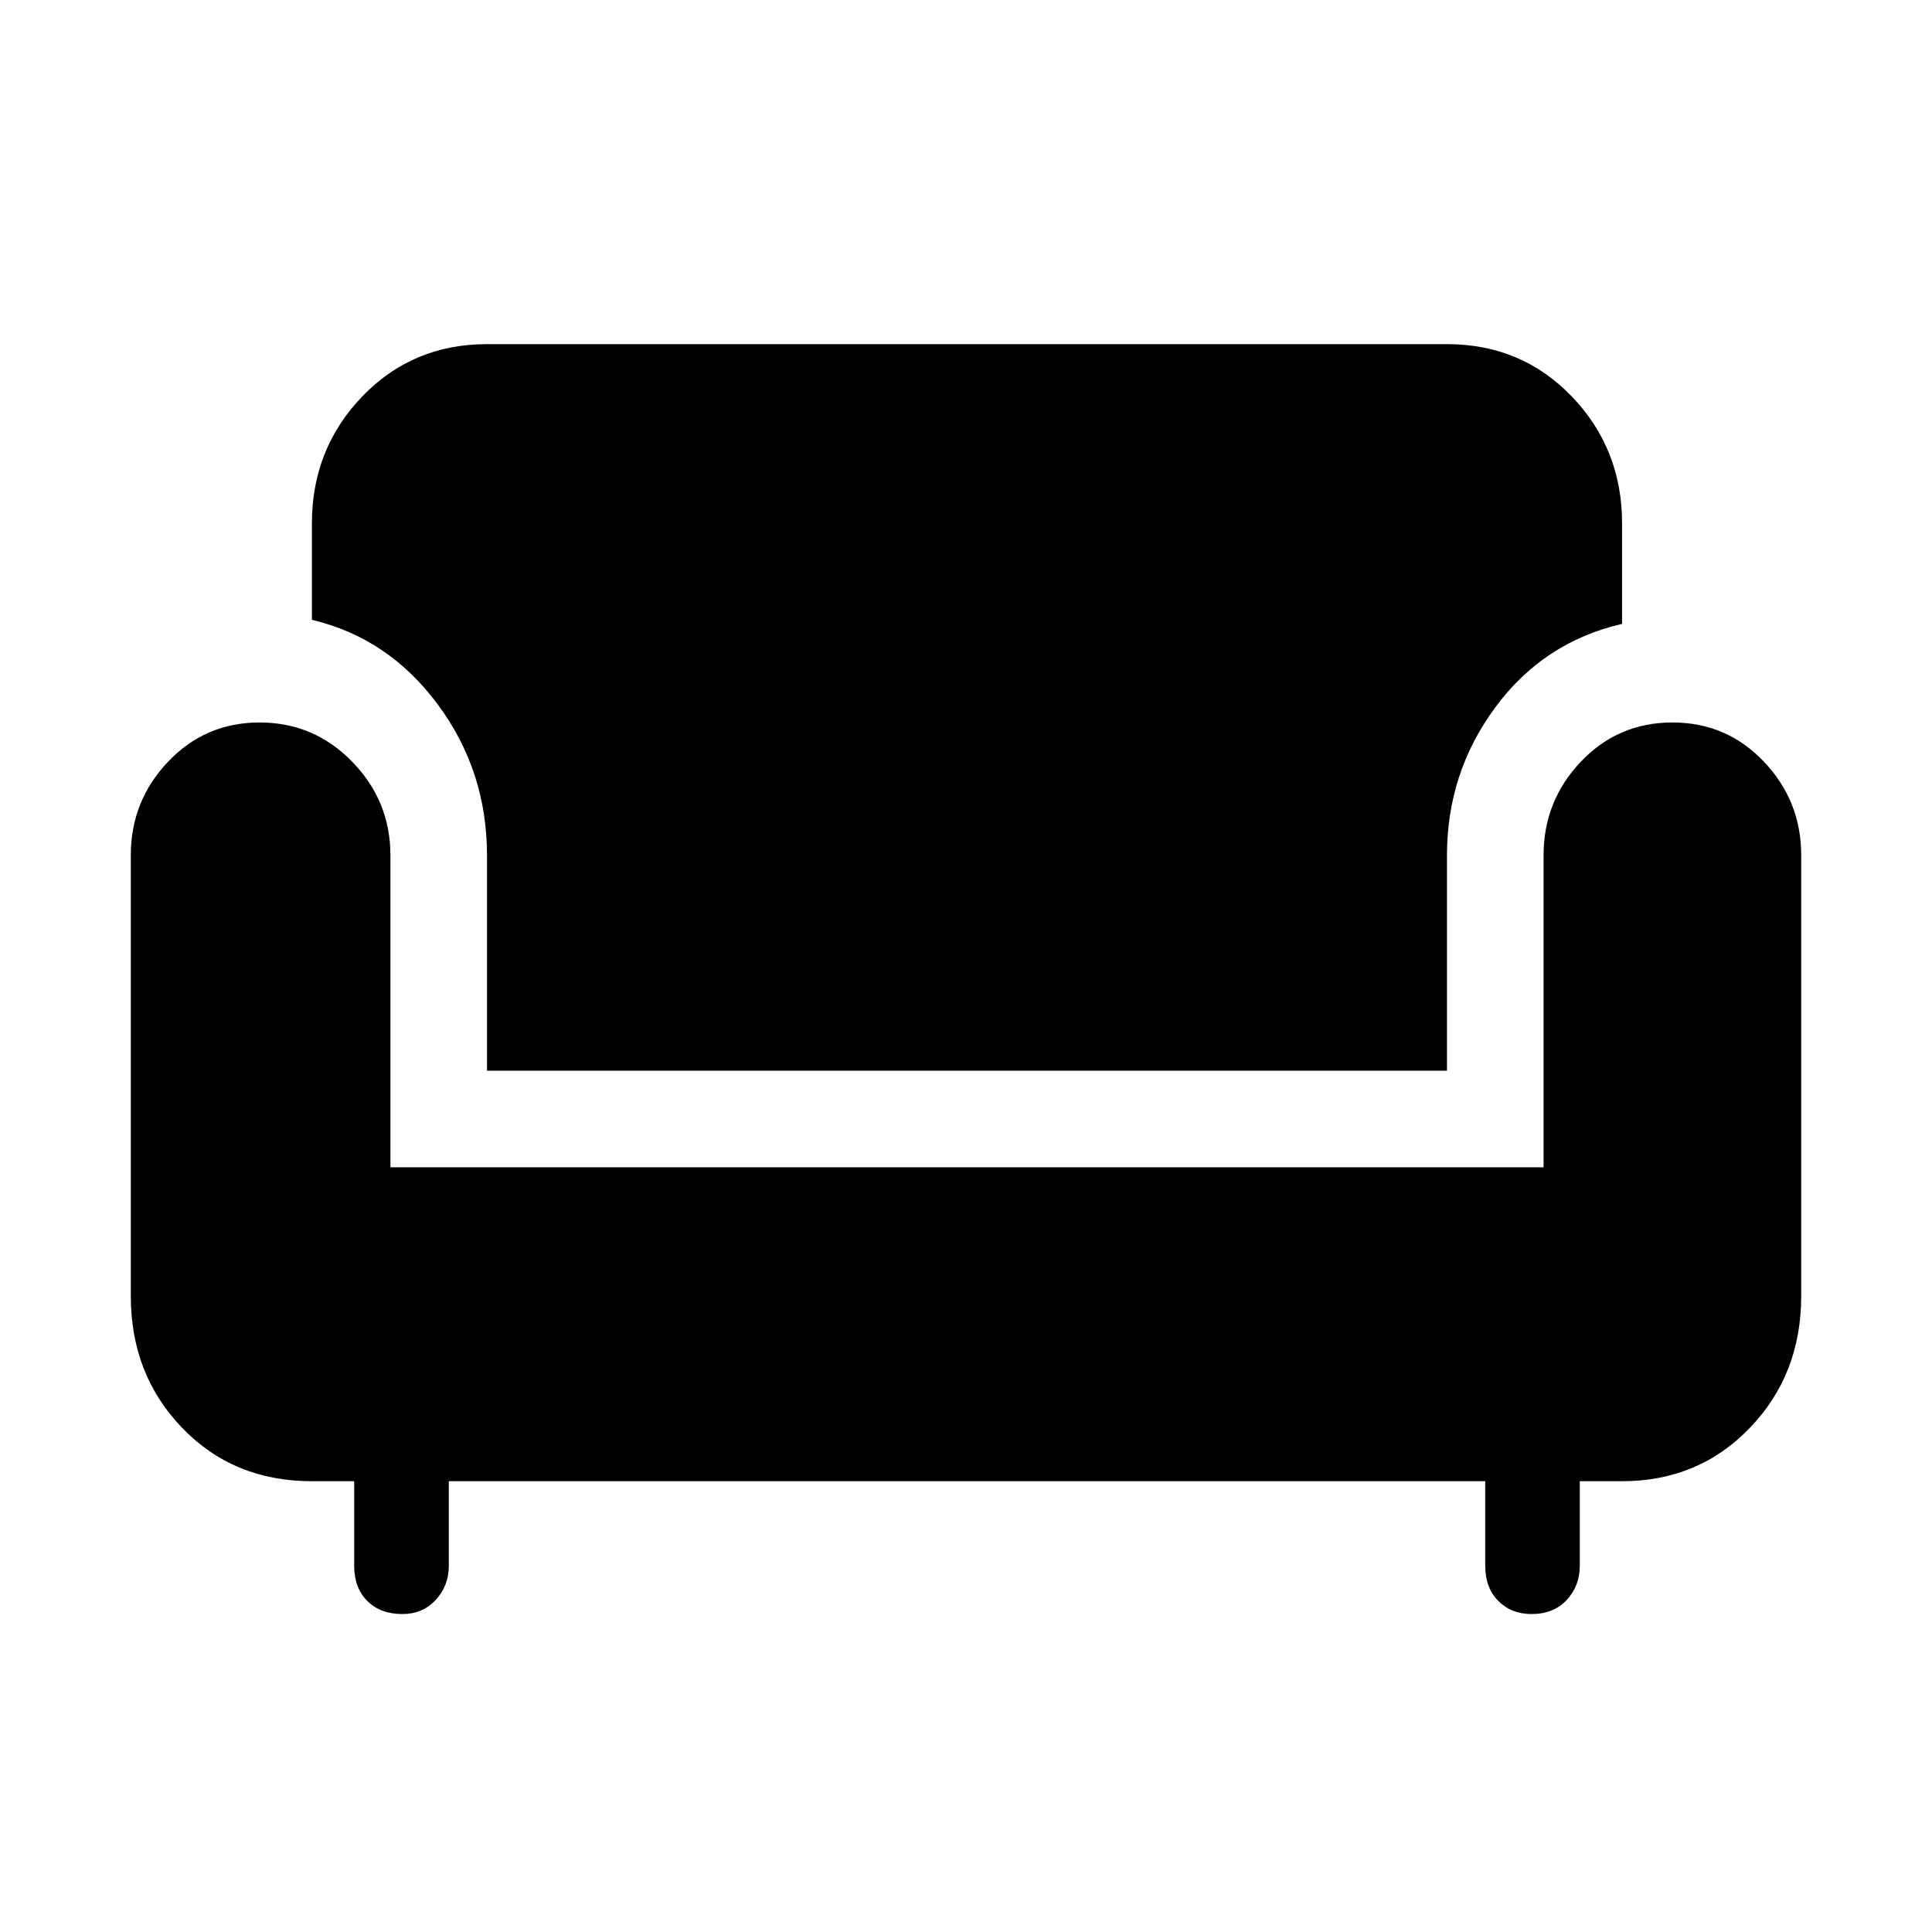 <svg xmlns="http://www.w3.org/2000/svg" height="40" width="40"><path d="M8.333 33.417q-.458 0-.729-.271-.271-.271-.271-.729v-1.75h-.875q-1.625 0-2.687-1.105-1.063-1.104-1.063-2.729v-9.125q0-1.125.771-1.937.771-.813 1.896-.813t1.917.813q.791.812.791 1.937v6.459h23.875v-6.459q0-1.125.771-1.937.771-.813 1.896-.813t1.896.813q.771.812.771 1.937v9.125q0 1.625-1.063 2.729-1.062 1.105-2.646 1.105h-.875v1.75q0 .416-.27.708-.271.292-.73.292-.416 0-.687-.271-.271-.271-.271-.729v-1.75H9.292v1.75q0 .416-.271.708t-.688.292Zm1.75-11.25v-4.459q0-1.75-1.021-3.125-1.02-1.375-2.604-1.75v-2q0-1.541 1.042-2.625 1.042-1.083 2.583-1.083h19.875q1.542 0 2.584 1.083 1.041 1.084 1.041 2.625v2.084q-1.625.375-2.625 1.729t-1 3.062v4.459Z"/></svg>